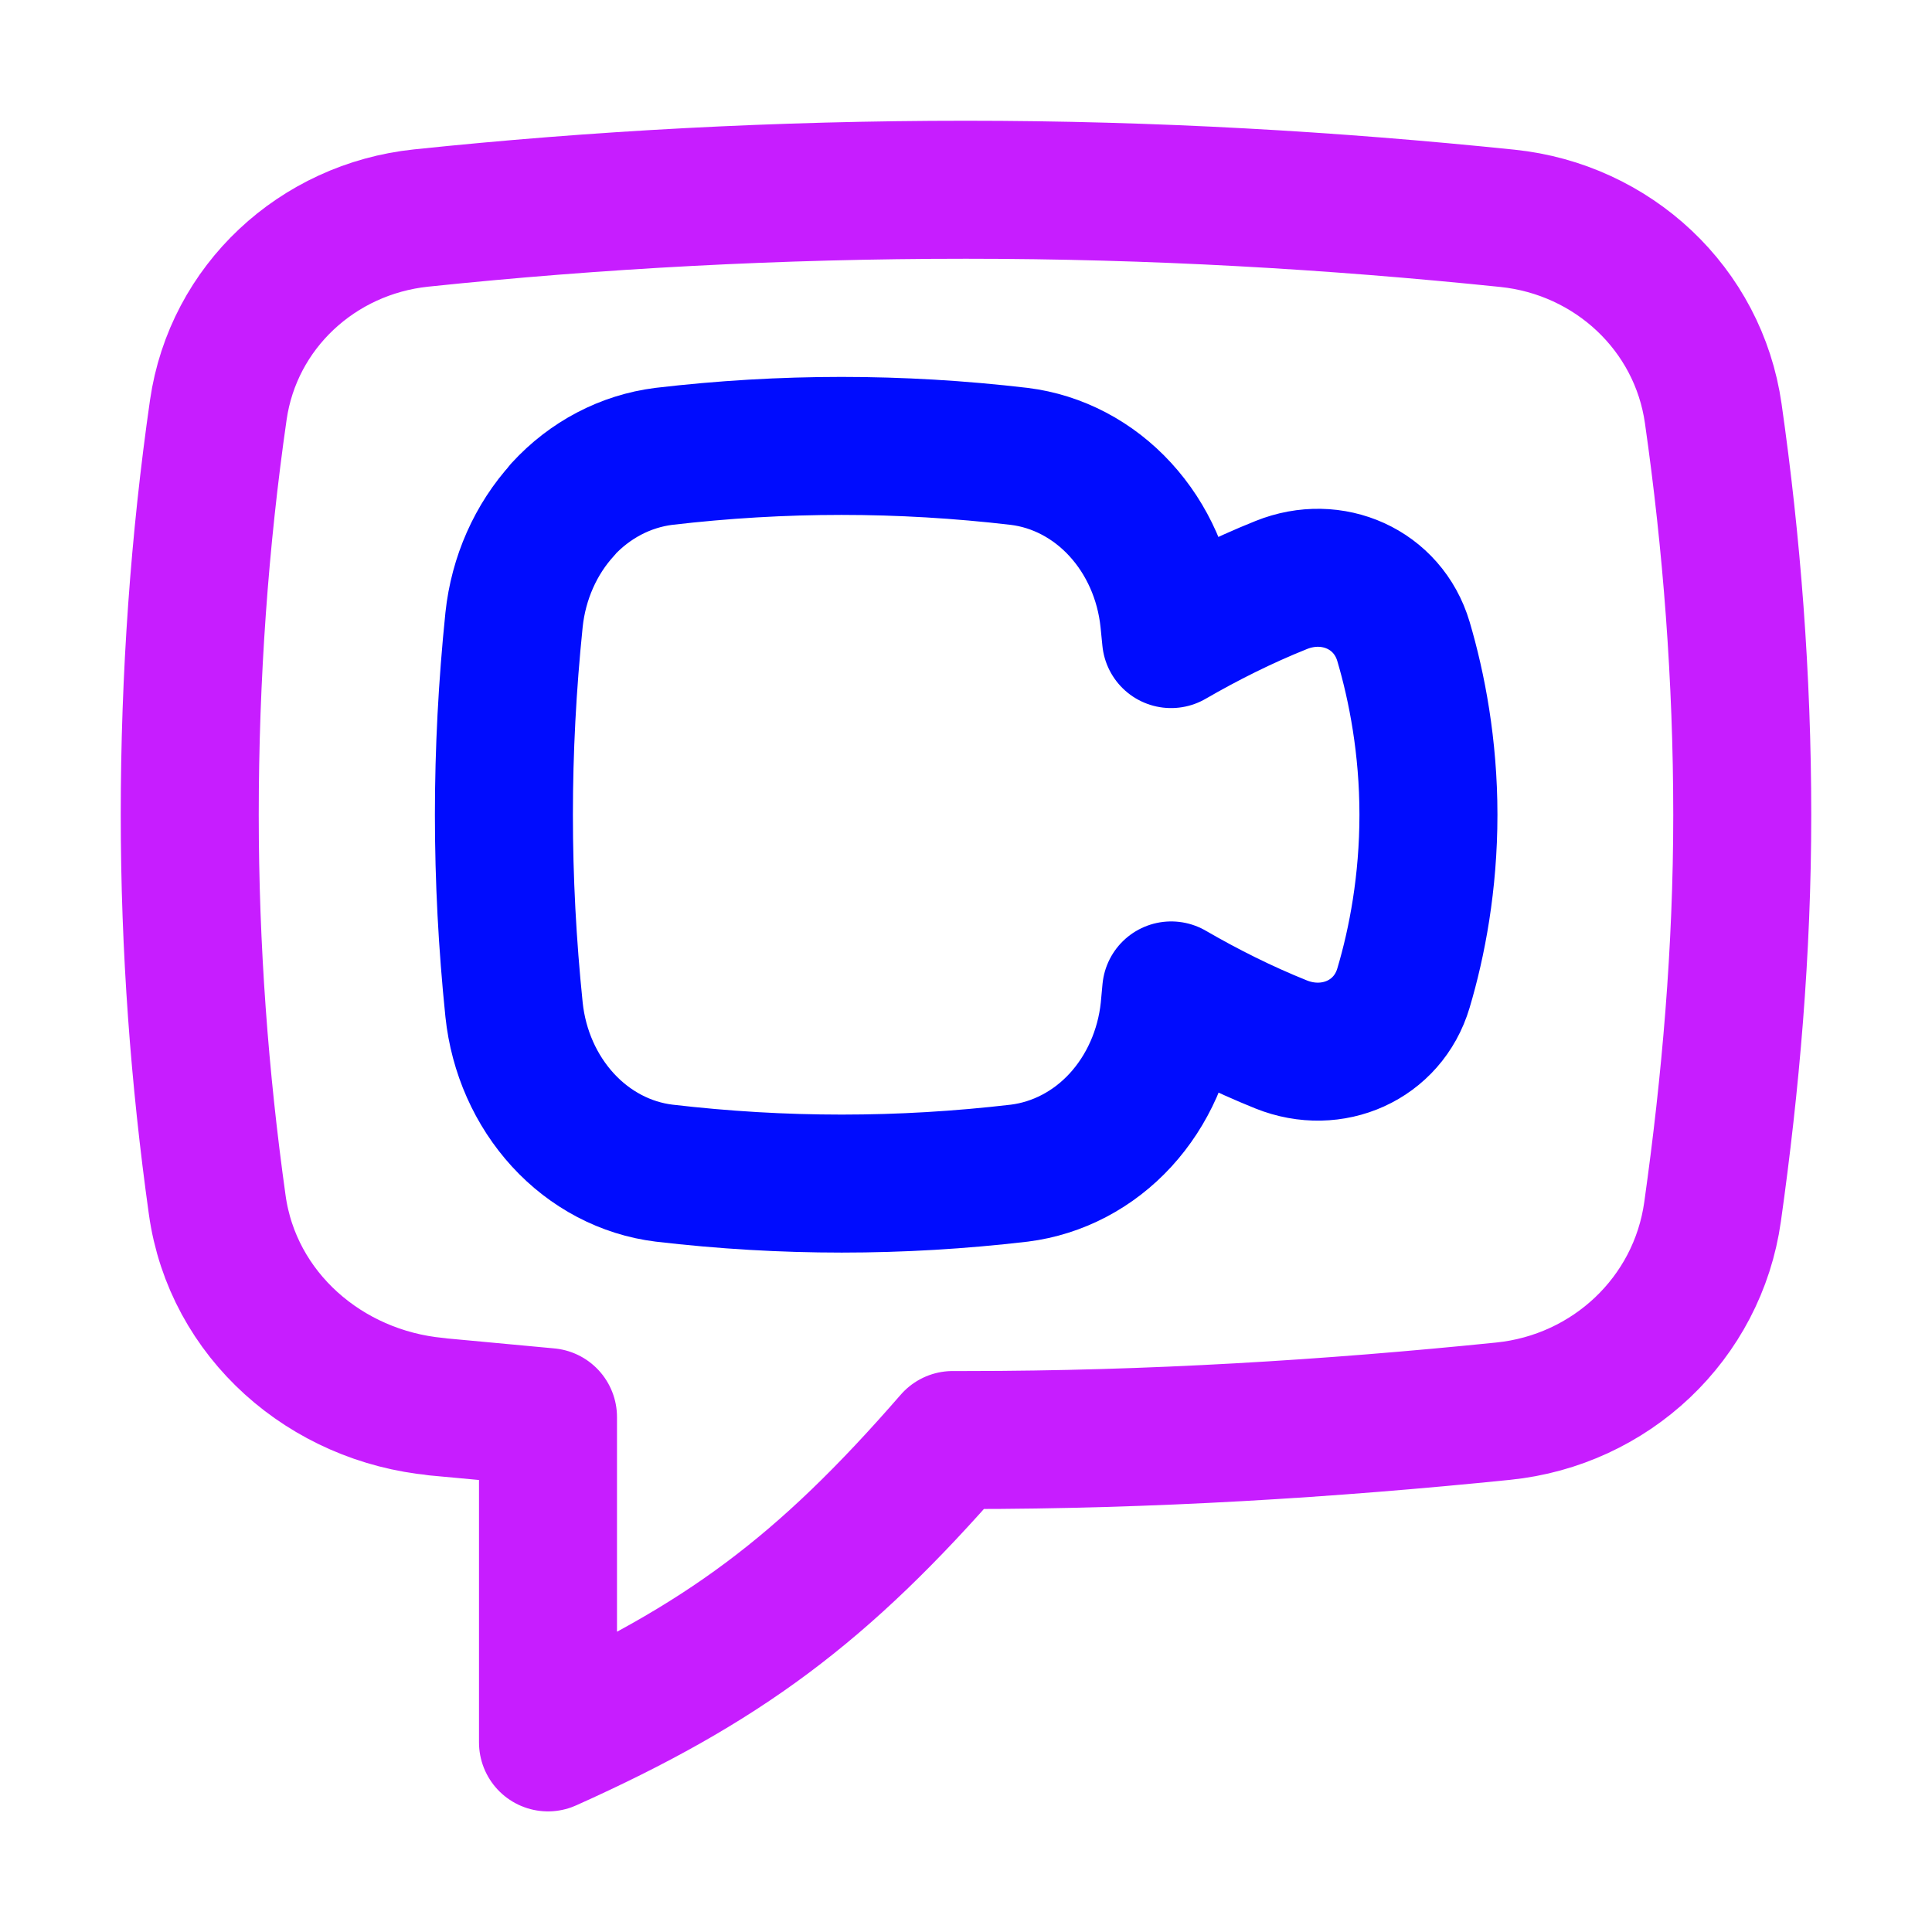 <svg xmlns="http://www.w3.org/2000/svg" fill="none" viewBox="-0.7 -0.7 14 14" id="Chat-Bubble-Video-Call-Square--Streamline-Flex-Neon" height="14" width="14" style="background-color: #ffffff"><desc>Chat Bubble Video Call Square Streamline Icon: https://streamlinehq.com</desc><g id="chat-bubble-video-call-square--chat-bubble-video-call-square-messages-camera"><path id="Union" stroke="#c71dff" stroke-linecap="round" stroke-linejoin="round" d="M2.465 9.493c-0.804 -0.075 -1.48 -0.663 -1.591 -1.463C0.746 7.115 0.675 6.173 0.675 5.205c0 -1.003 0.071 -1.99 0.207 -2.935C0.99 1.523 1.6 0.959 2.351 0.88 3.619 0.747 4.945 0.675 6.3 0.675c1.351 0 2.653 0.076 3.923 0.207 0.764 0.079 1.384 0.655 1.492 1.415 0.134 0.938 0.21 1.913 0.21 2.908 0 0.986 -0.084 1.945 -0.215 2.876 -0.109 0.775 -0.739 1.366 -1.518 1.445 -1.257 0.128 -2.554 0.209 -3.892 0.209 -0.032 0 -0.064 -0 -0.096 -0 -0.944 1.086 -1.668 1.623 -2.933 2.191v-2.357c-0.205 -0.019 -0.409 -0.038 -0.612 -0.057 -0.065 -0.006 -0.13 -0.012 -0.195 -0.018Z" stroke-width="1"></path><path id="Union_2" stroke="#000cfe" stroke-linecap="round" stroke-linejoin="round" d="M3.377 2.992c0.197 -0.215 0.456 -0.35 0.733 -0.385 0.863 -0.101 1.712 -0.101 2.575 0 0.277 0.034 0.536 0.17 0.733 0.385 0.197 0.215 0.322 0.496 0.354 0.799 0.005 0.047 0.009 0.093 0.014 0.14 0.251 -0.145 0.519 -0.28 0.799 -0.392 0.368 -0.148 0.772 0.029 0.885 0.409 0.098 0.332 0.181 0.764 0.181 1.256s-0.082 0.924 -0.181 1.256c-0.113 0.38 -0.517 0.556 -0.885 0.409 -0.279 -0.112 -0.548 -0.247 -0.798 -0.392 -0.004 0.047 -0.009 0.093 -0.013 0.14 -0.032 0.302 -0.157 0.584 -0.354 0.799 -0.197 0.215 -0.456 0.35 -0.733 0.385 -0.863 0.101 -1.712 0.101 -2.575 0 -0.277 -0.034 -0.536 -0.17 -0.733 -0.385 -0.197 -0.215 -0.322 -0.496 -0.354 -0.799 -0.098 -0.953 -0.098 -1.872 0 -2.826 0.032 -0.302 0.157 -0.584 0.354 -0.799Z" stroke-width="1"></path></g></svg>